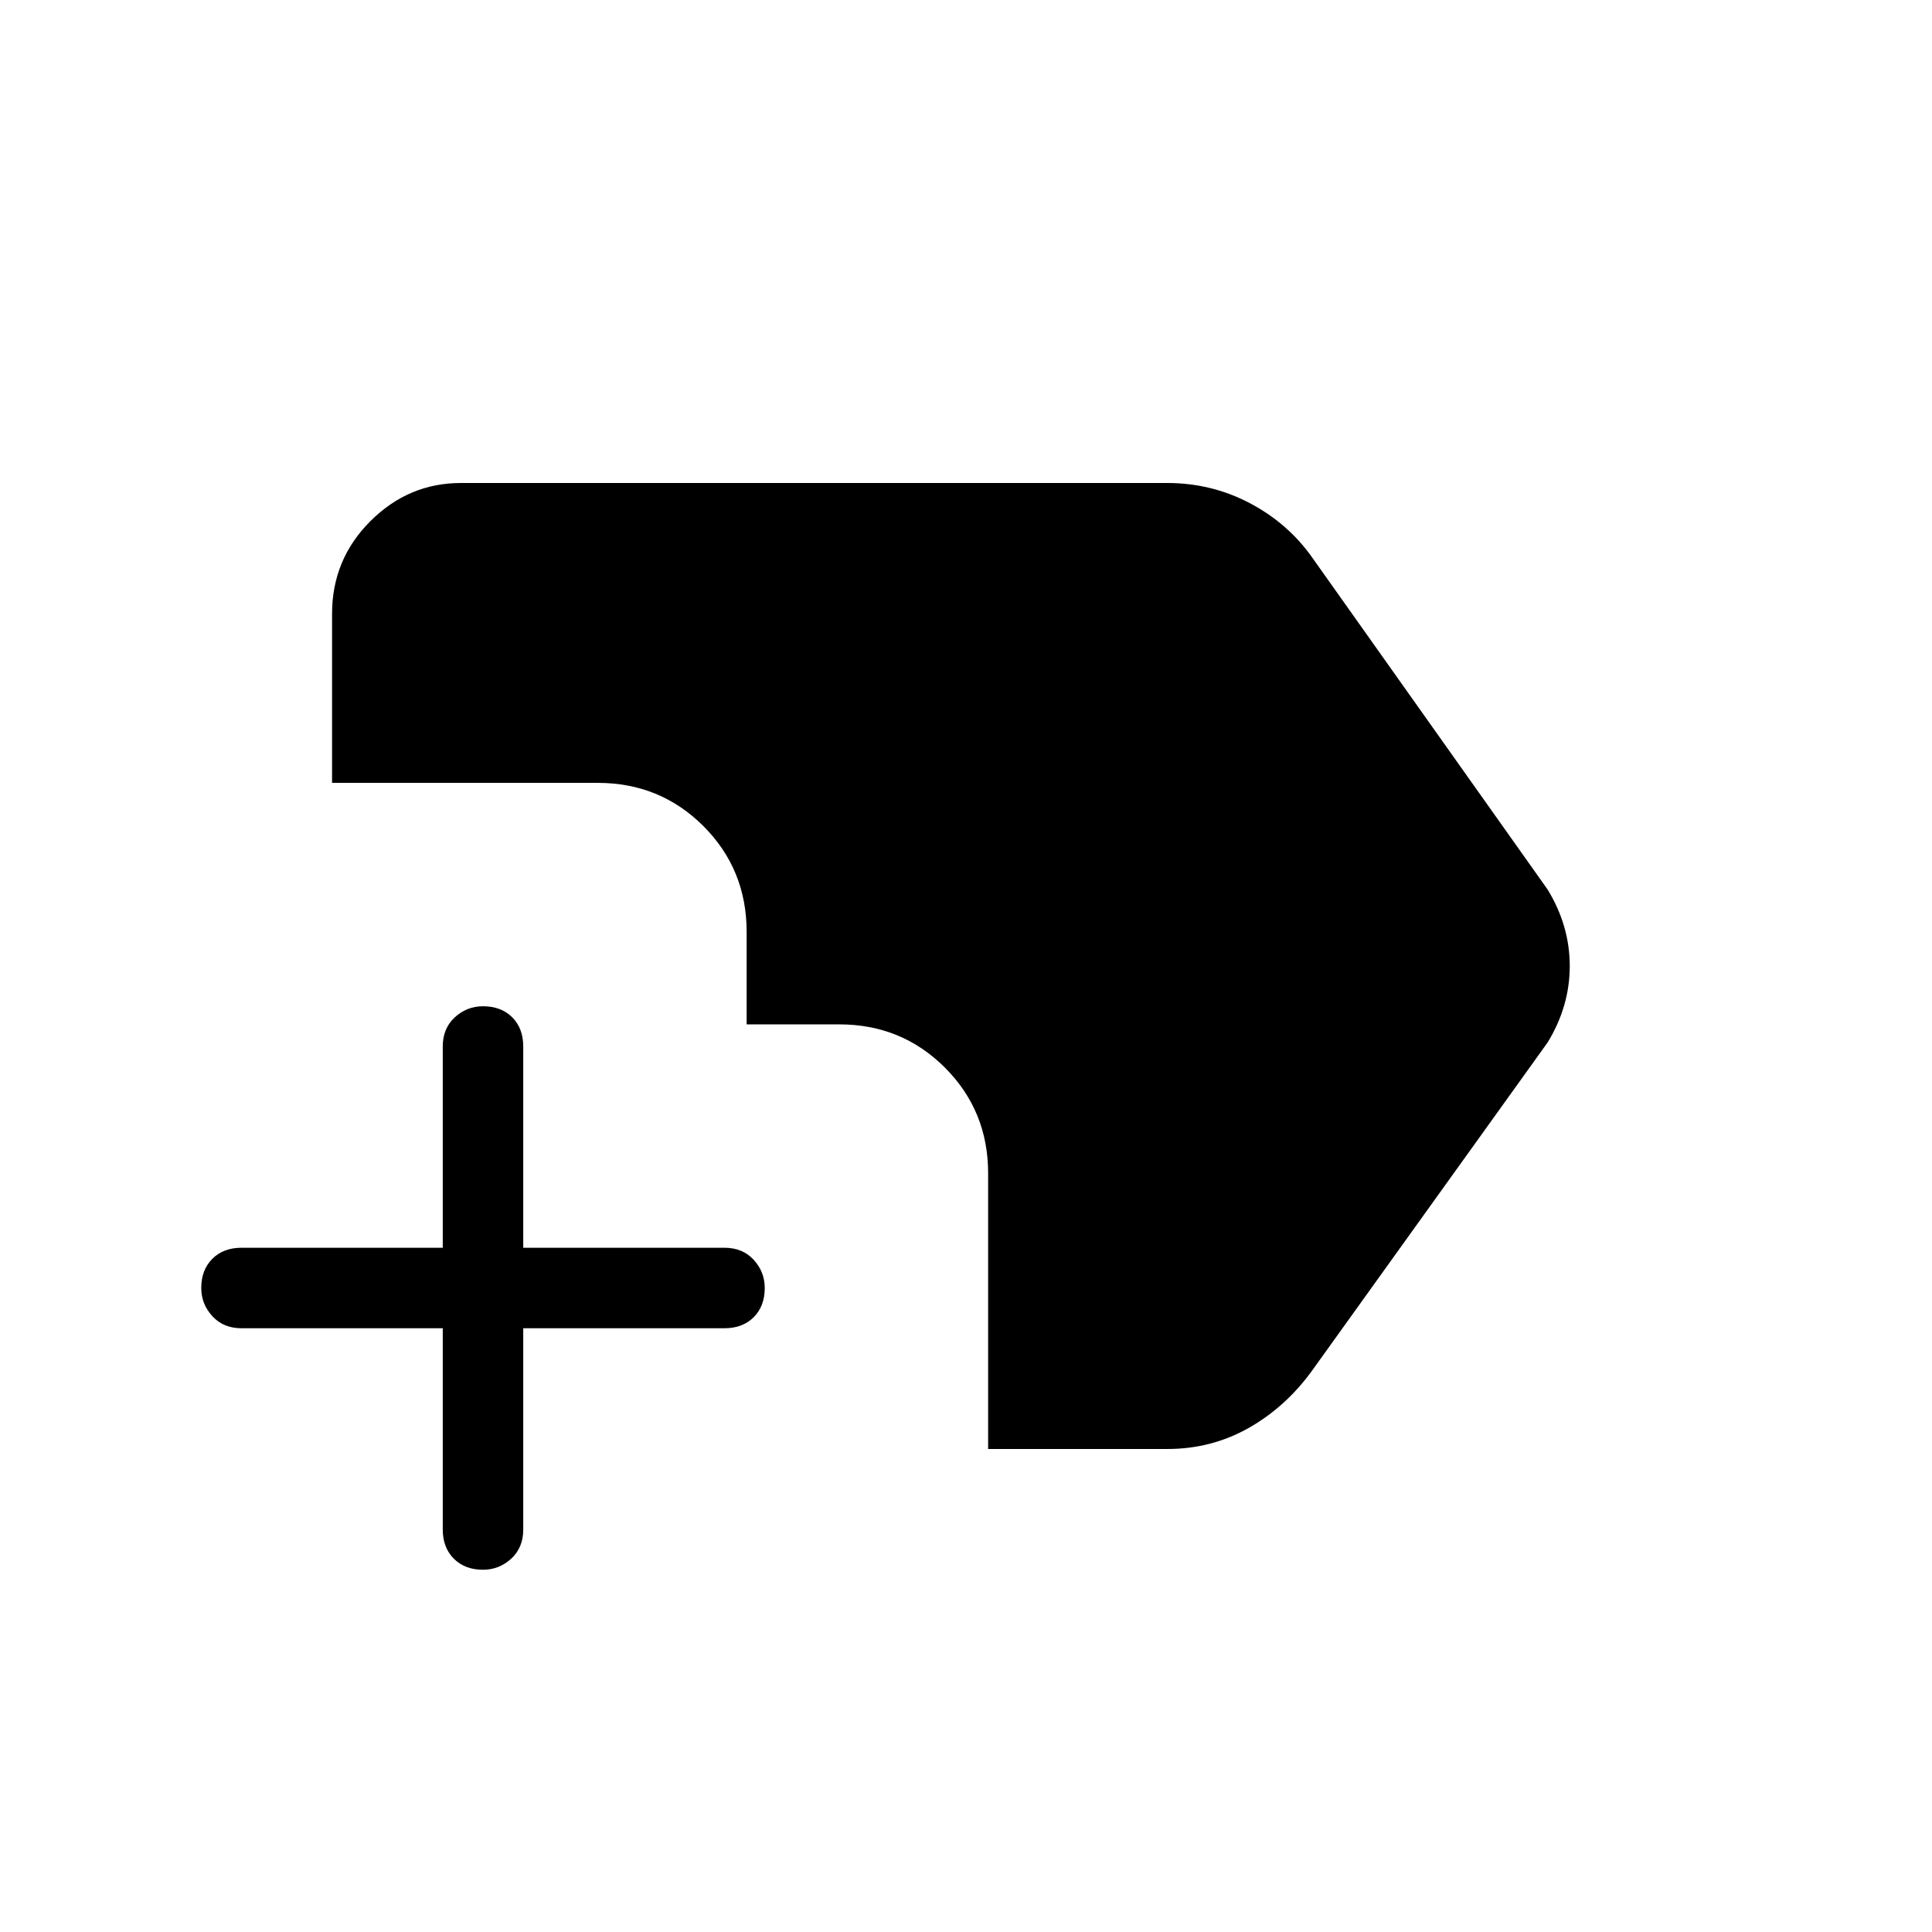 <svg xmlns="http://www.w3.org/2000/svg" height="24" width="24"><path d="M6 19.5q-.225 0-.362-.137Q5.5 19.225 5.5 19v-2.5H3q-.225 0-.362-.15Q2.5 16.2 2.5 16q0-.225.138-.363.137-.137.362-.137h2.5V13q0-.225.15-.363.15-.137.35-.137.225 0 .363.137.137.138.137.363v2.5H9q.225 0 .363.15.137.15.137.35 0 .225-.137.363-.138.137-.363.137H6.5V19q0 .225-.15.363-.15.137-.35.137Zm6.275-1.5v-3.425q0-.775-.537-1.313-.538-.537-1.313-.537h-1.15v-1.15q0-.775-.537-1.313-.538-.537-1.313-.537h-3.3v-2.1q0-.675.475-1.15Q5.075 6 5.725 6H14.5q.55 0 1.025.25.475.25.775.675l2.925 4.125q.275.45.275.95 0 .5-.275.95L16.3 17.025q-.325.45-.787.713Q15.05 18 14.5 18Z"/></svg>